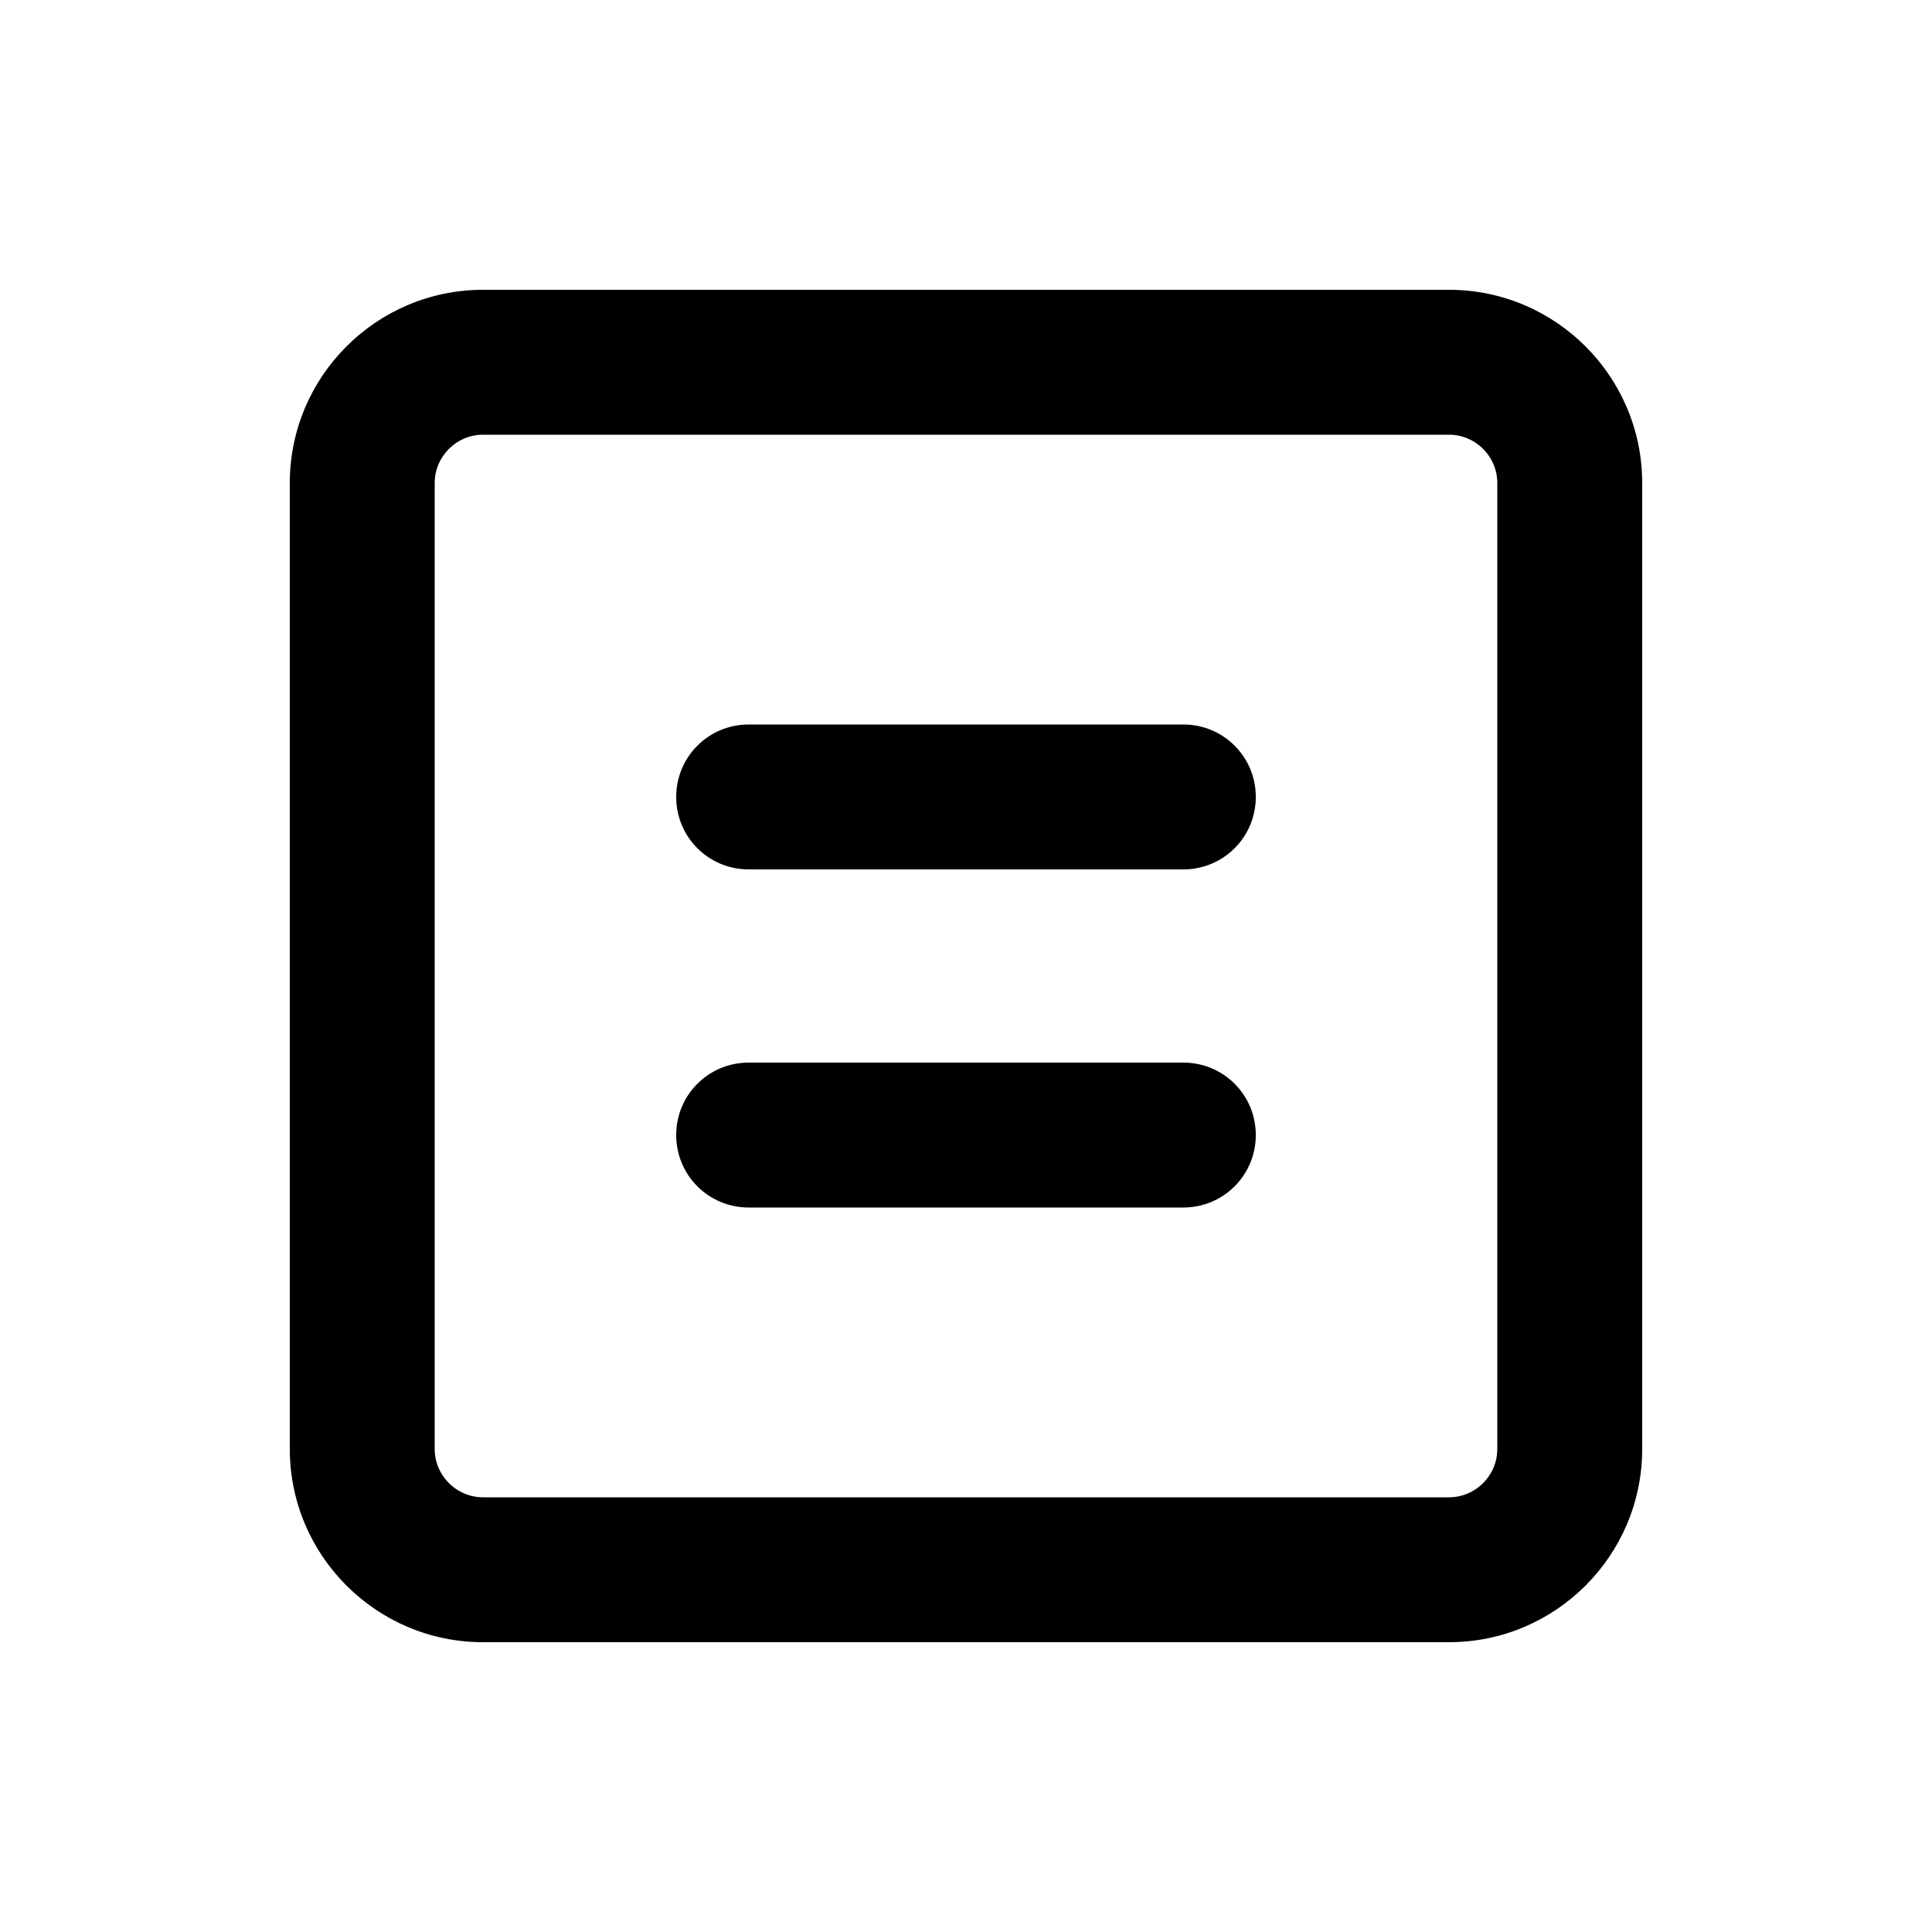 <svg xmlns="http://www.w3.org/2000/svg" viewBox="0 0 640 640"><!--! Font Awesome Pro 7.1.0 by @fontawesome - https://fontawesome.com License - https://fontawesome.com/license (Commercial License) Copyright 2025 Fonticons, Inc. --><path fill="currentColor" d="M160 144C151.2 144 144 151.2 144 160L144 480C144 488.8 151.2 496 160 496L480 496C488.8 496 496 488.8 496 480L496 160C496 151.2 488.8 144 480 144L160 144zM96 160C96 124.7 124.7 96 160 96L480 96C515.3 96 544 124.7 544 160L544 480C544 515.3 515.3 544 480 544L160 544C124.7 544 96 515.3 96 480L96 160zM224 264C224 250.7 234.7 240 248 240L392 240C405.3 240 416 250.7 416 264C416 277.3 405.3 288 392 288L248 288C234.7 288 224 277.3 224 264zM224 376C224 362.7 234.7 352 248 352L392 352C405.3 352 416 362.7 416 376C416 389.3 405.3 400 392 400L248 400C234.7 400 224 389.3 224 376z"/></svg>